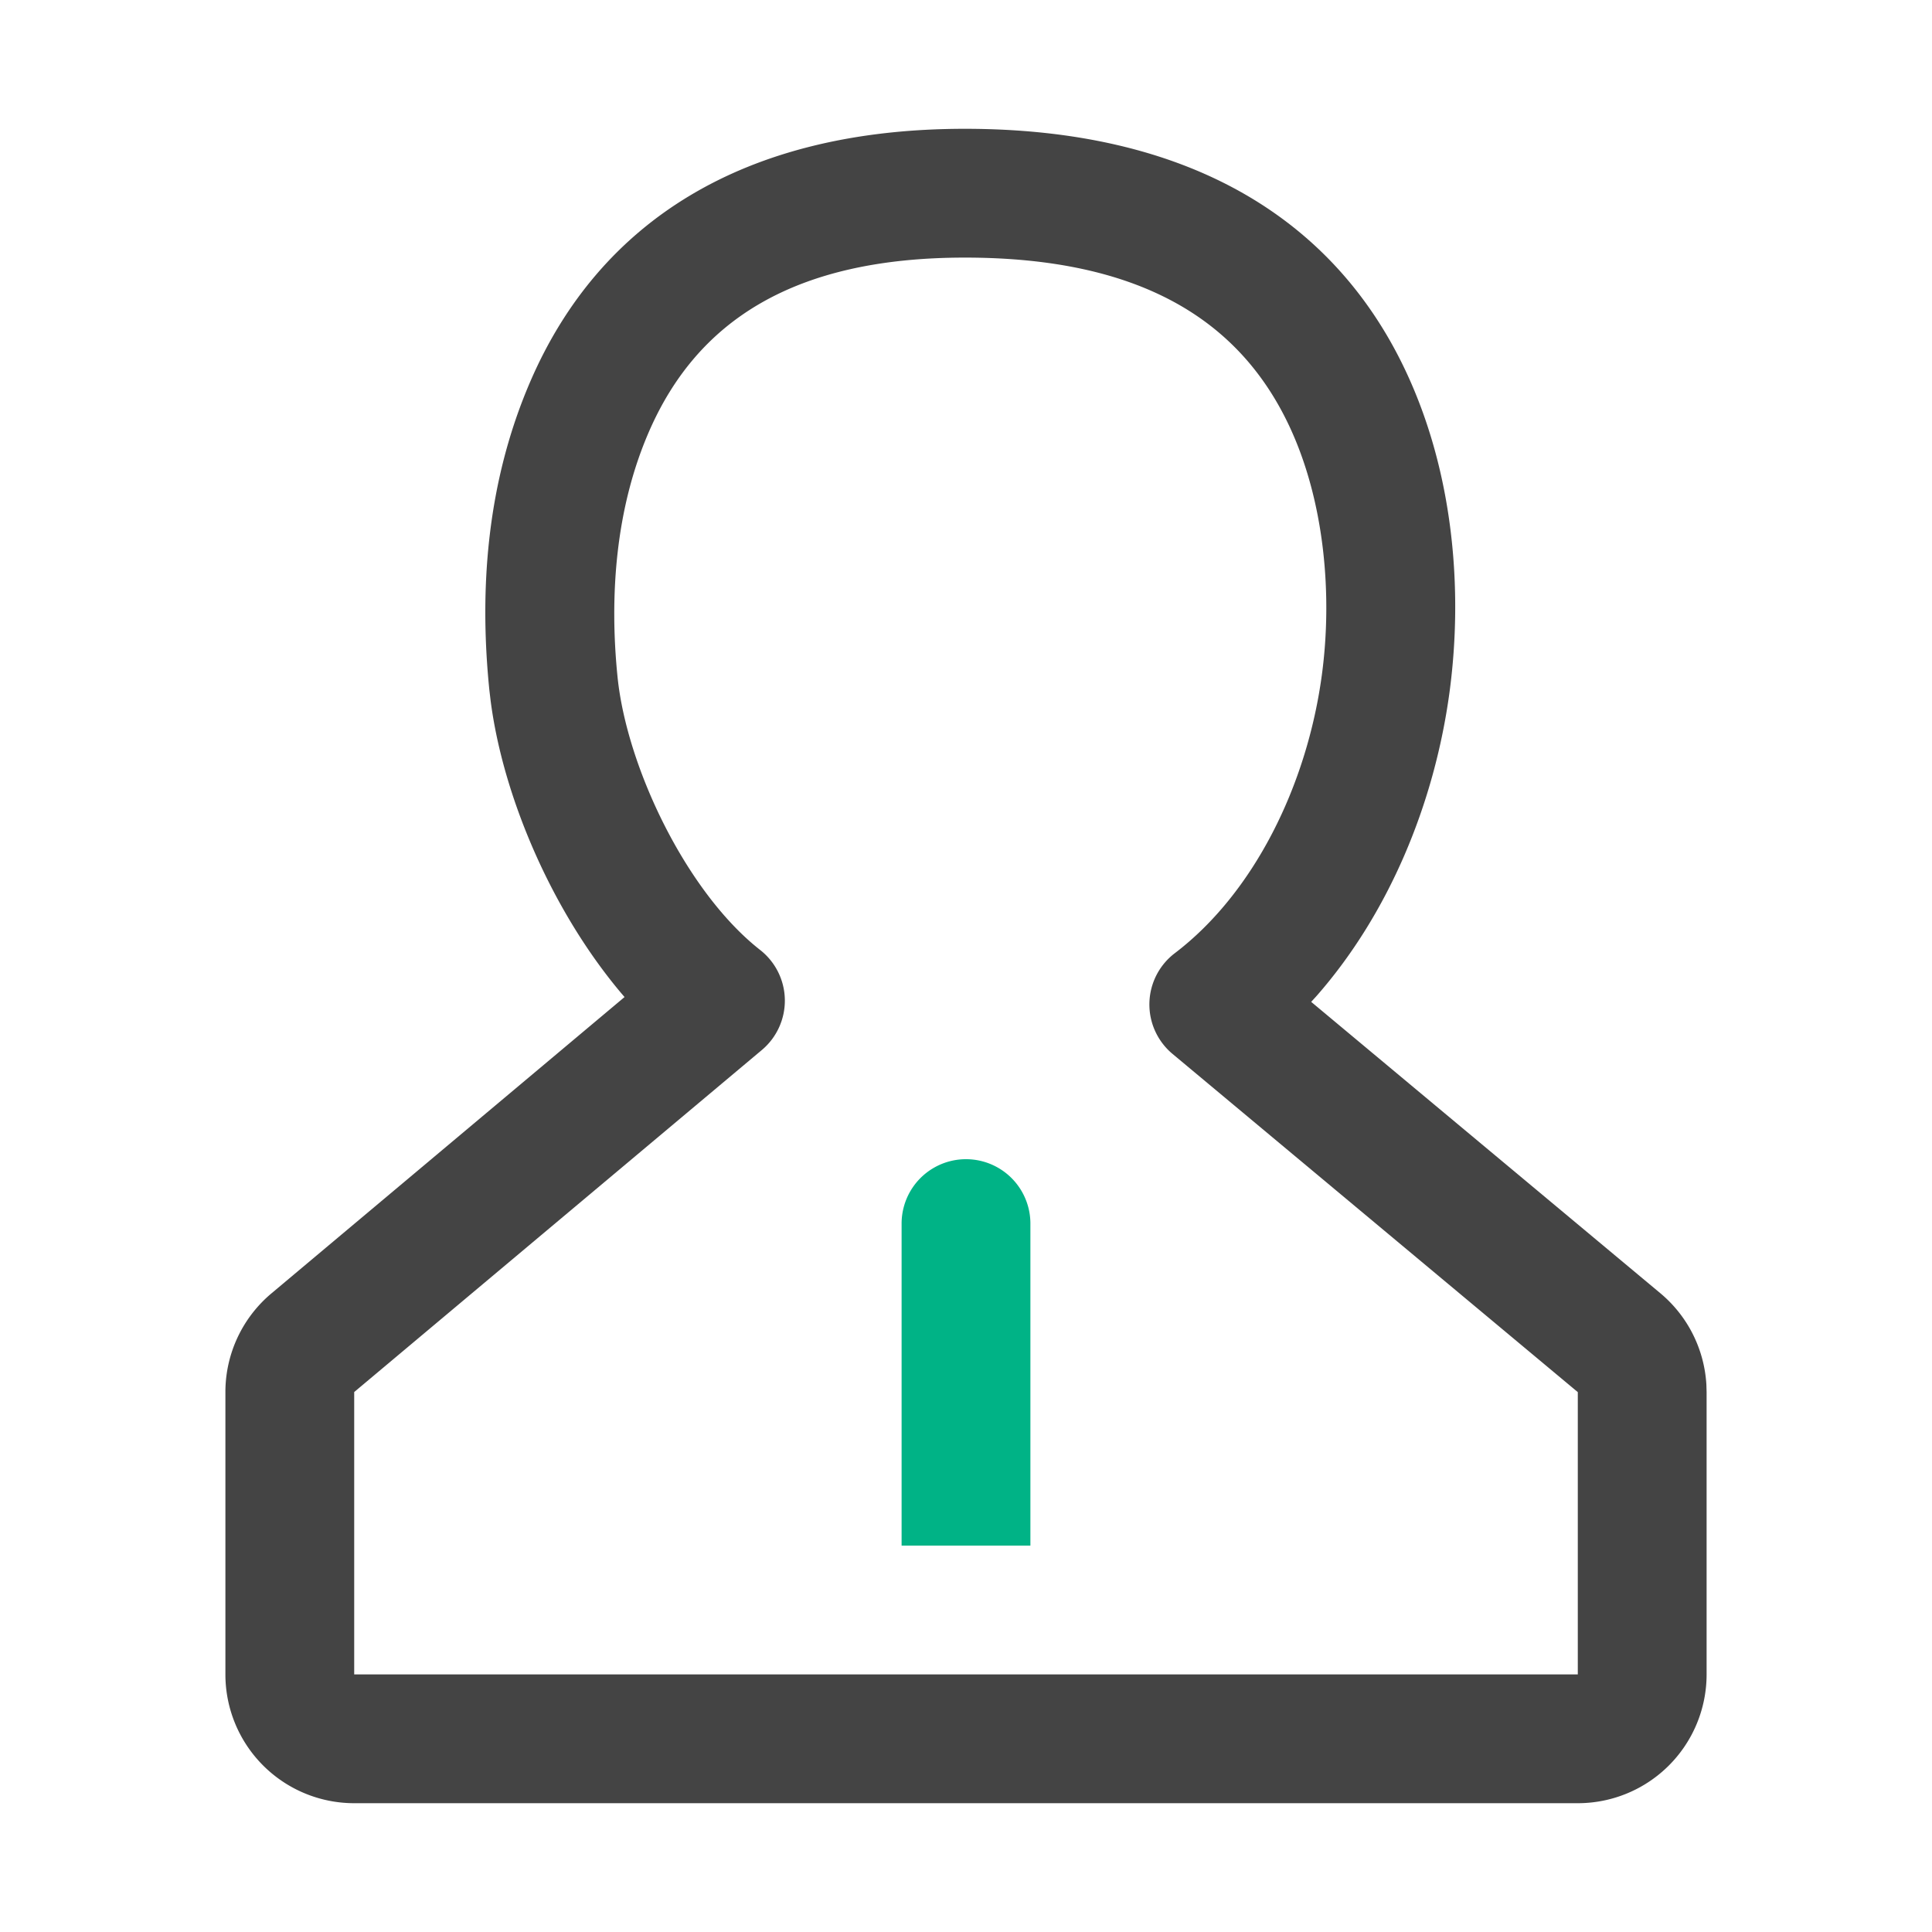 <?xml version="1.0" standalone="no"?><!DOCTYPE svg PUBLIC "-//W3C//DTD SVG 1.1//EN" "http://www.w3.org/Graphics/SVG/1.1/DTD/svg11.dtd"><svg t="1750517460884" class="icon" viewBox="0 0 1024 1024" version="1.1" xmlns="http://www.w3.org/2000/svg" p-id="4629" xmlns:xlink="http://www.w3.org/1999/xlink" width="200" height="200"><path d="M511.42 68.267C393.557 68.267 317.628 117.965 281.259 201.779c-23.262 53.623-27.307 110.387-21.897 163.874l0.683 5.769c6.519 50.483 32.154 110.763 68.864 154.556l2.116 2.475L143.872 685.517A68.267 68.267 0 0 0 119.467 737.792v149.675a68.267 68.267 0 0 0 68.267 68.267h648.533a68.267 68.267 0 0 0 68.267-68.267v-149.623l-0.119-4.028a68.267 68.267 0 0 0-24.405-48.384L694.955 531.012l2.85-3.123c38.178-43.486 62.464-101.7 70.485-161.126 7.236-53.931 2.167-116.531-23.518-170.701C706.56 115.422 629.299 68.267 511.42 68.267z m0 68.267c91.921 0 144.947 32.358 171.674 88.747 19.115 40.363 23.177 90.385 17.527 132.386-7.902 58.761-36.147 115.763-77.943 147.541a34.133 34.133 0 0 0-1.212 53.385L836.267 737.86V887.467H187.733v-149.658l216.064-181.282a34.133 34.133 0 0 0-0.887-53.009c-39.134-30.686-70.775-97.058-75.605-144.759-4.352-42.889-1.075-89.122 16.589-129.809C369.408 170.121 420.693 136.533 511.42 136.533z" fill="#444444" p-id="4630"></path><path d="M546.133 648.533v170.667h-68.267V648.533a34.133 34.133 0 1 1 68.267 0z" fill="#00B386" p-id="4631"></path></svg>